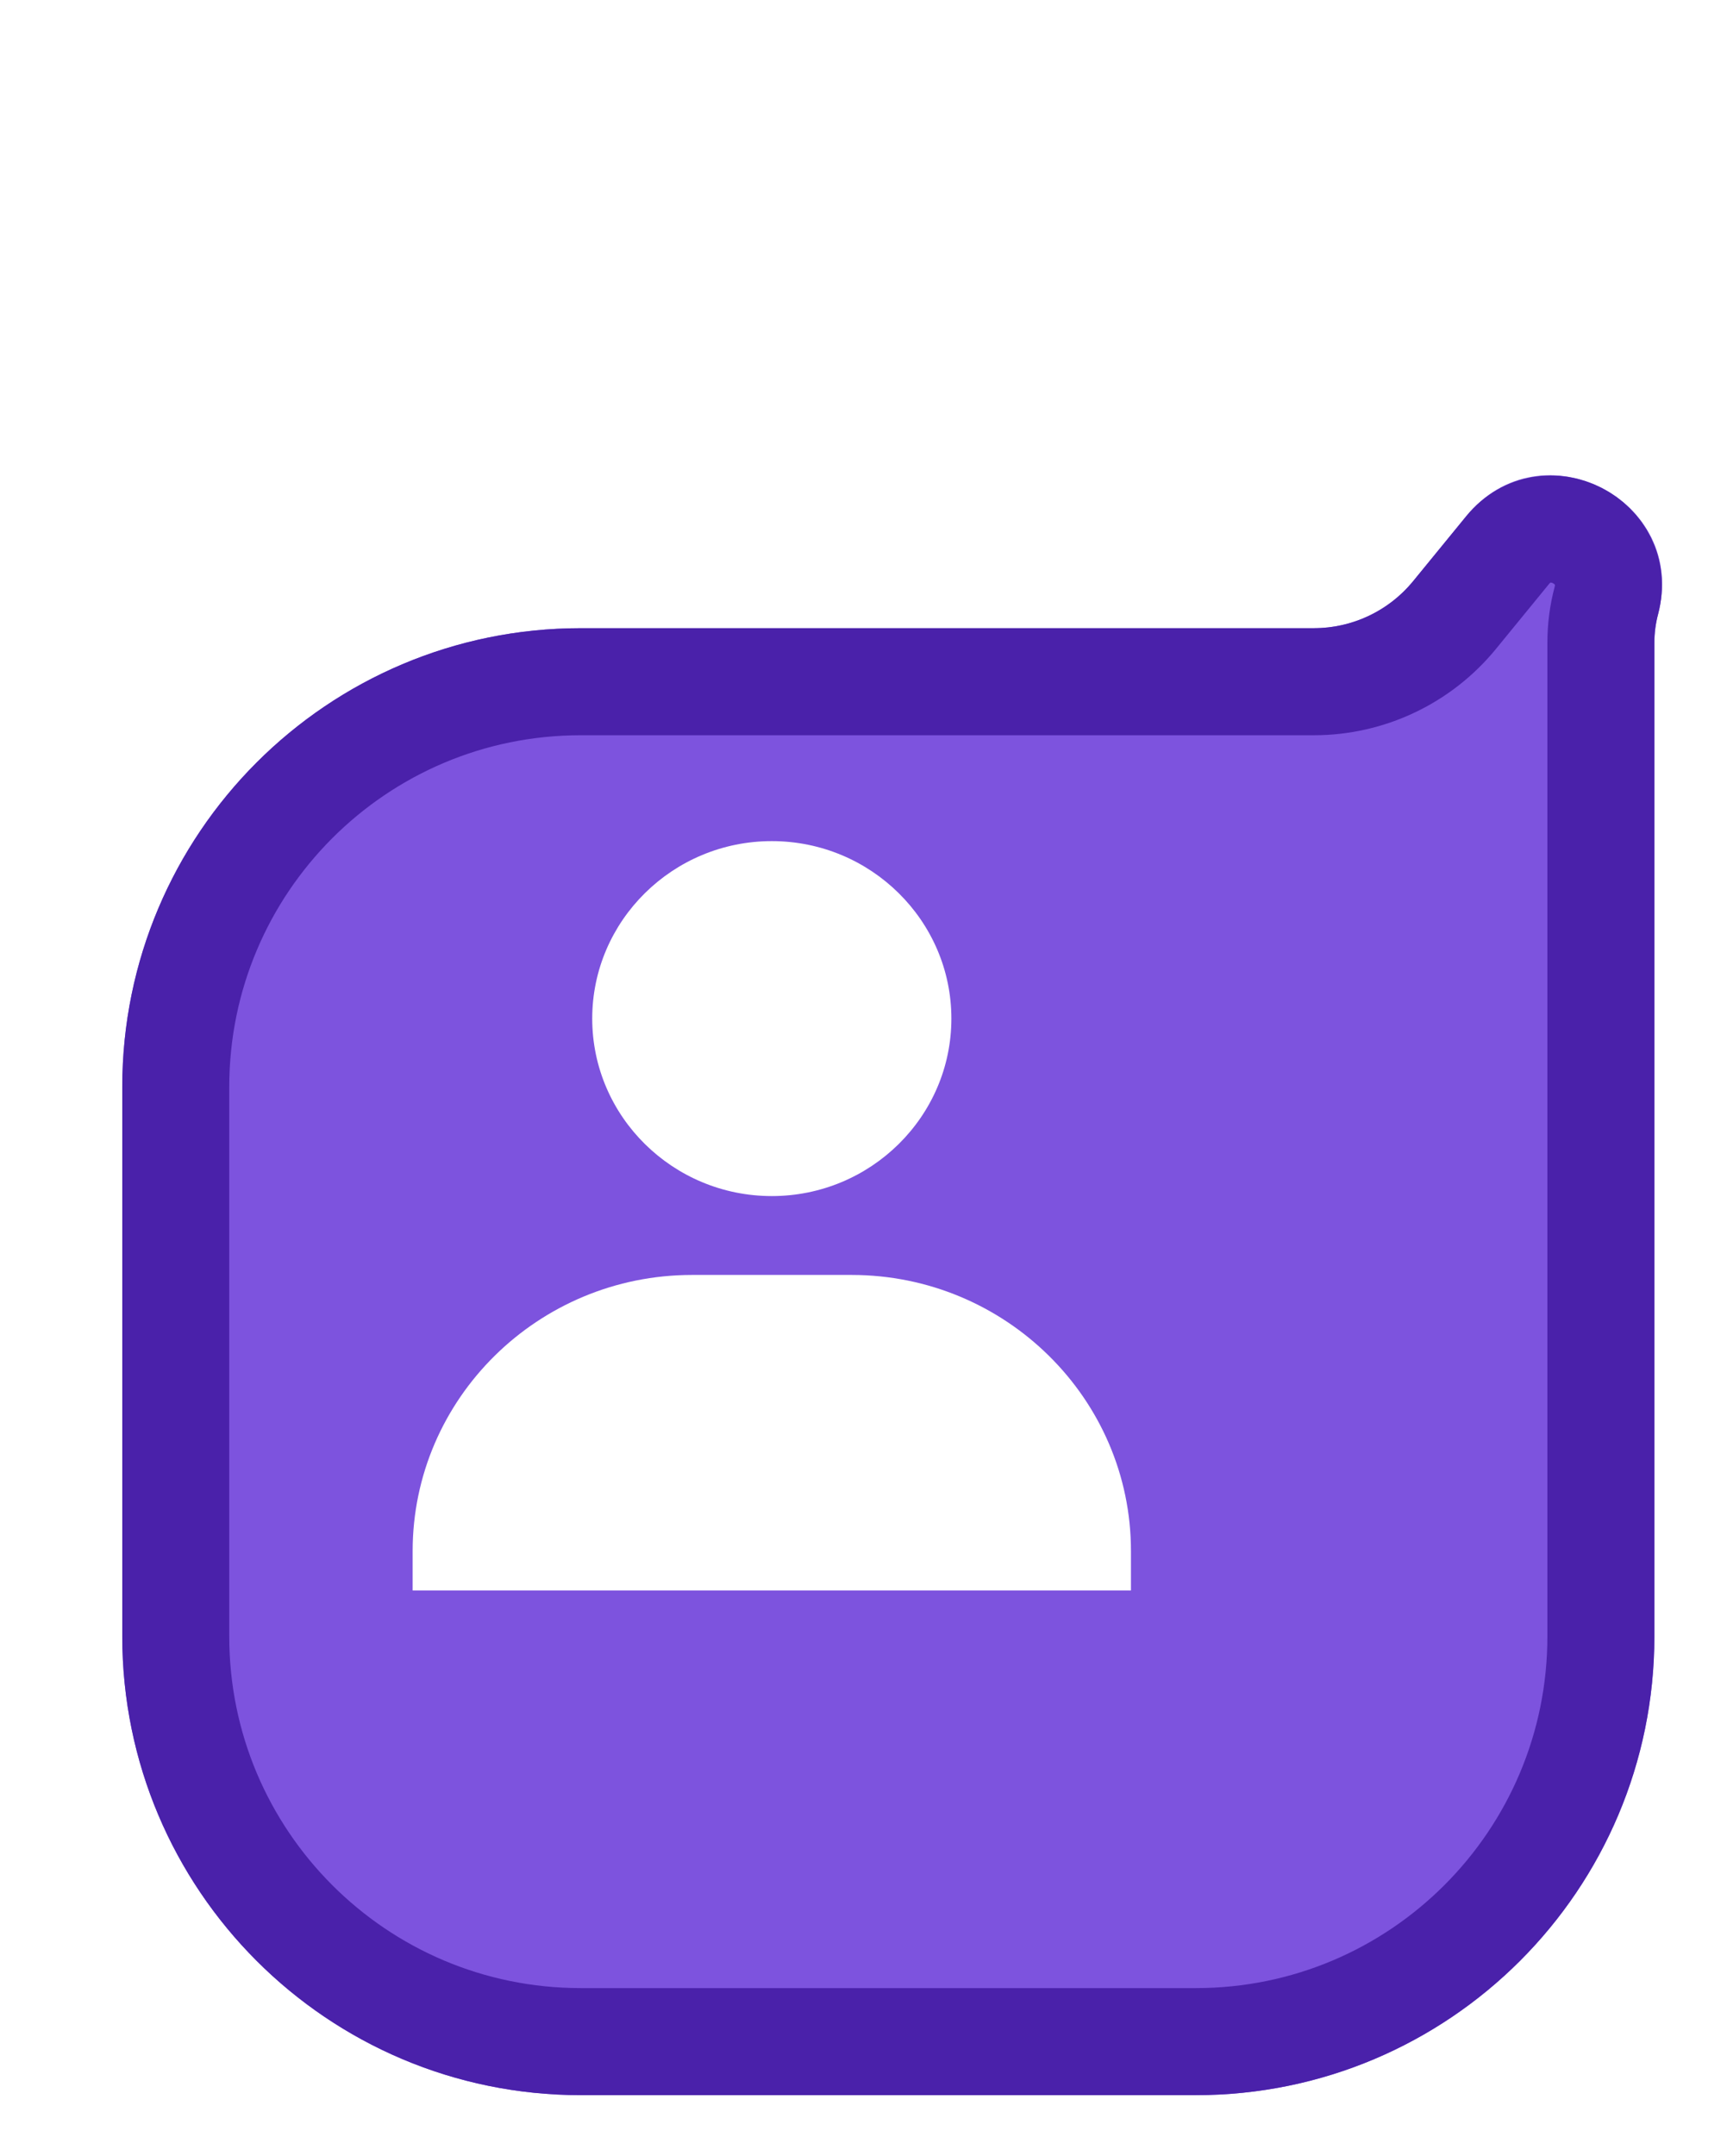 <svg width="113" height="141" viewBox="0 0 113 141" fill="none" xmlns="http://www.w3.org/2000/svg">
<g filter="url(#filter0_d_38_86)">
<path d="M0 63.077C0 46.508 13.431 33.077 30 33.077H77.968C80.488 33.077 82.874 31.946 84.469 29.995L87.933 25.76C92.843 19.756 102.472 24.673 100.488 32.17C100.329 32.772 100.248 33.392 100.248 34.015V99C100.248 115.569 86.817 129 70.248 129H30C13.431 129 0 115.569 0 99V63.077Z" fill="#7D53DE"/>
<path d="M3.5 63.077C3.5 48.441 15.364 36.577 30 36.577H77.968C81.538 36.577 84.919 34.974 87.178 32.211L90.642 27.975C93.169 24.886 98.126 27.416 97.105 31.275C96.868 32.169 96.748 33.09 96.748 34.015V99C96.748 113.636 84.884 125.5 70.248 125.5H30C15.364 125.5 3.5 113.636 3.5 99V63.077Z" stroke="#4A21AA" stroke-width="7"/>
</g>
<path d="M38.75 66.605C38.75 73.004 44.022 78.21 50.5 78.21C56.978 78.21 62.25 73.004 62.25 66.605C62.25 60.207 56.978 55 50.5 55C44.022 55 38.75 60.207 38.75 66.605ZM71.389 104H74V101.421C74 91.469 65.799 83.368 55.722 83.368H45.278C35.199 83.368 27 91.469 27 101.421V104H71.389Z" fill="white"/>
<defs>
<filter id="filter0_d_38_86" x="0" y="23.076" width="112.754" height="117.924" filterUnits="userSpaceOnUse" color-interpolation-filters="sRGB">
<feFlood flood-opacity="0" result="BackgroundImageFix"/>
<feColorMatrix in="SourceAlpha" type="matrix" values="0 0 0 0 0 0 0 0 0 0 0 0 0 0 0 0 0 0 127 0" result="hardAlpha"/>
<feOffset dx="8" dy="8"/>
<feGaussianBlur stdDeviation="2"/>
<feComposite in2="hardAlpha" operator="out"/>
<feColorMatrix type="matrix" values="0 0 0 0 0 0 0 0 0 0 0 0 0 0 0 0 0 0 0.25 0"/>
<feBlend mode="normal" in2="BackgroundImageFix" result="effect1_dropShadow_38_86"/>
<feBlend mode="normal" in="SourceGraphic" in2="effect1_dropShadow_38_86" result="shape"/>
</filter>
</defs>
</svg>
